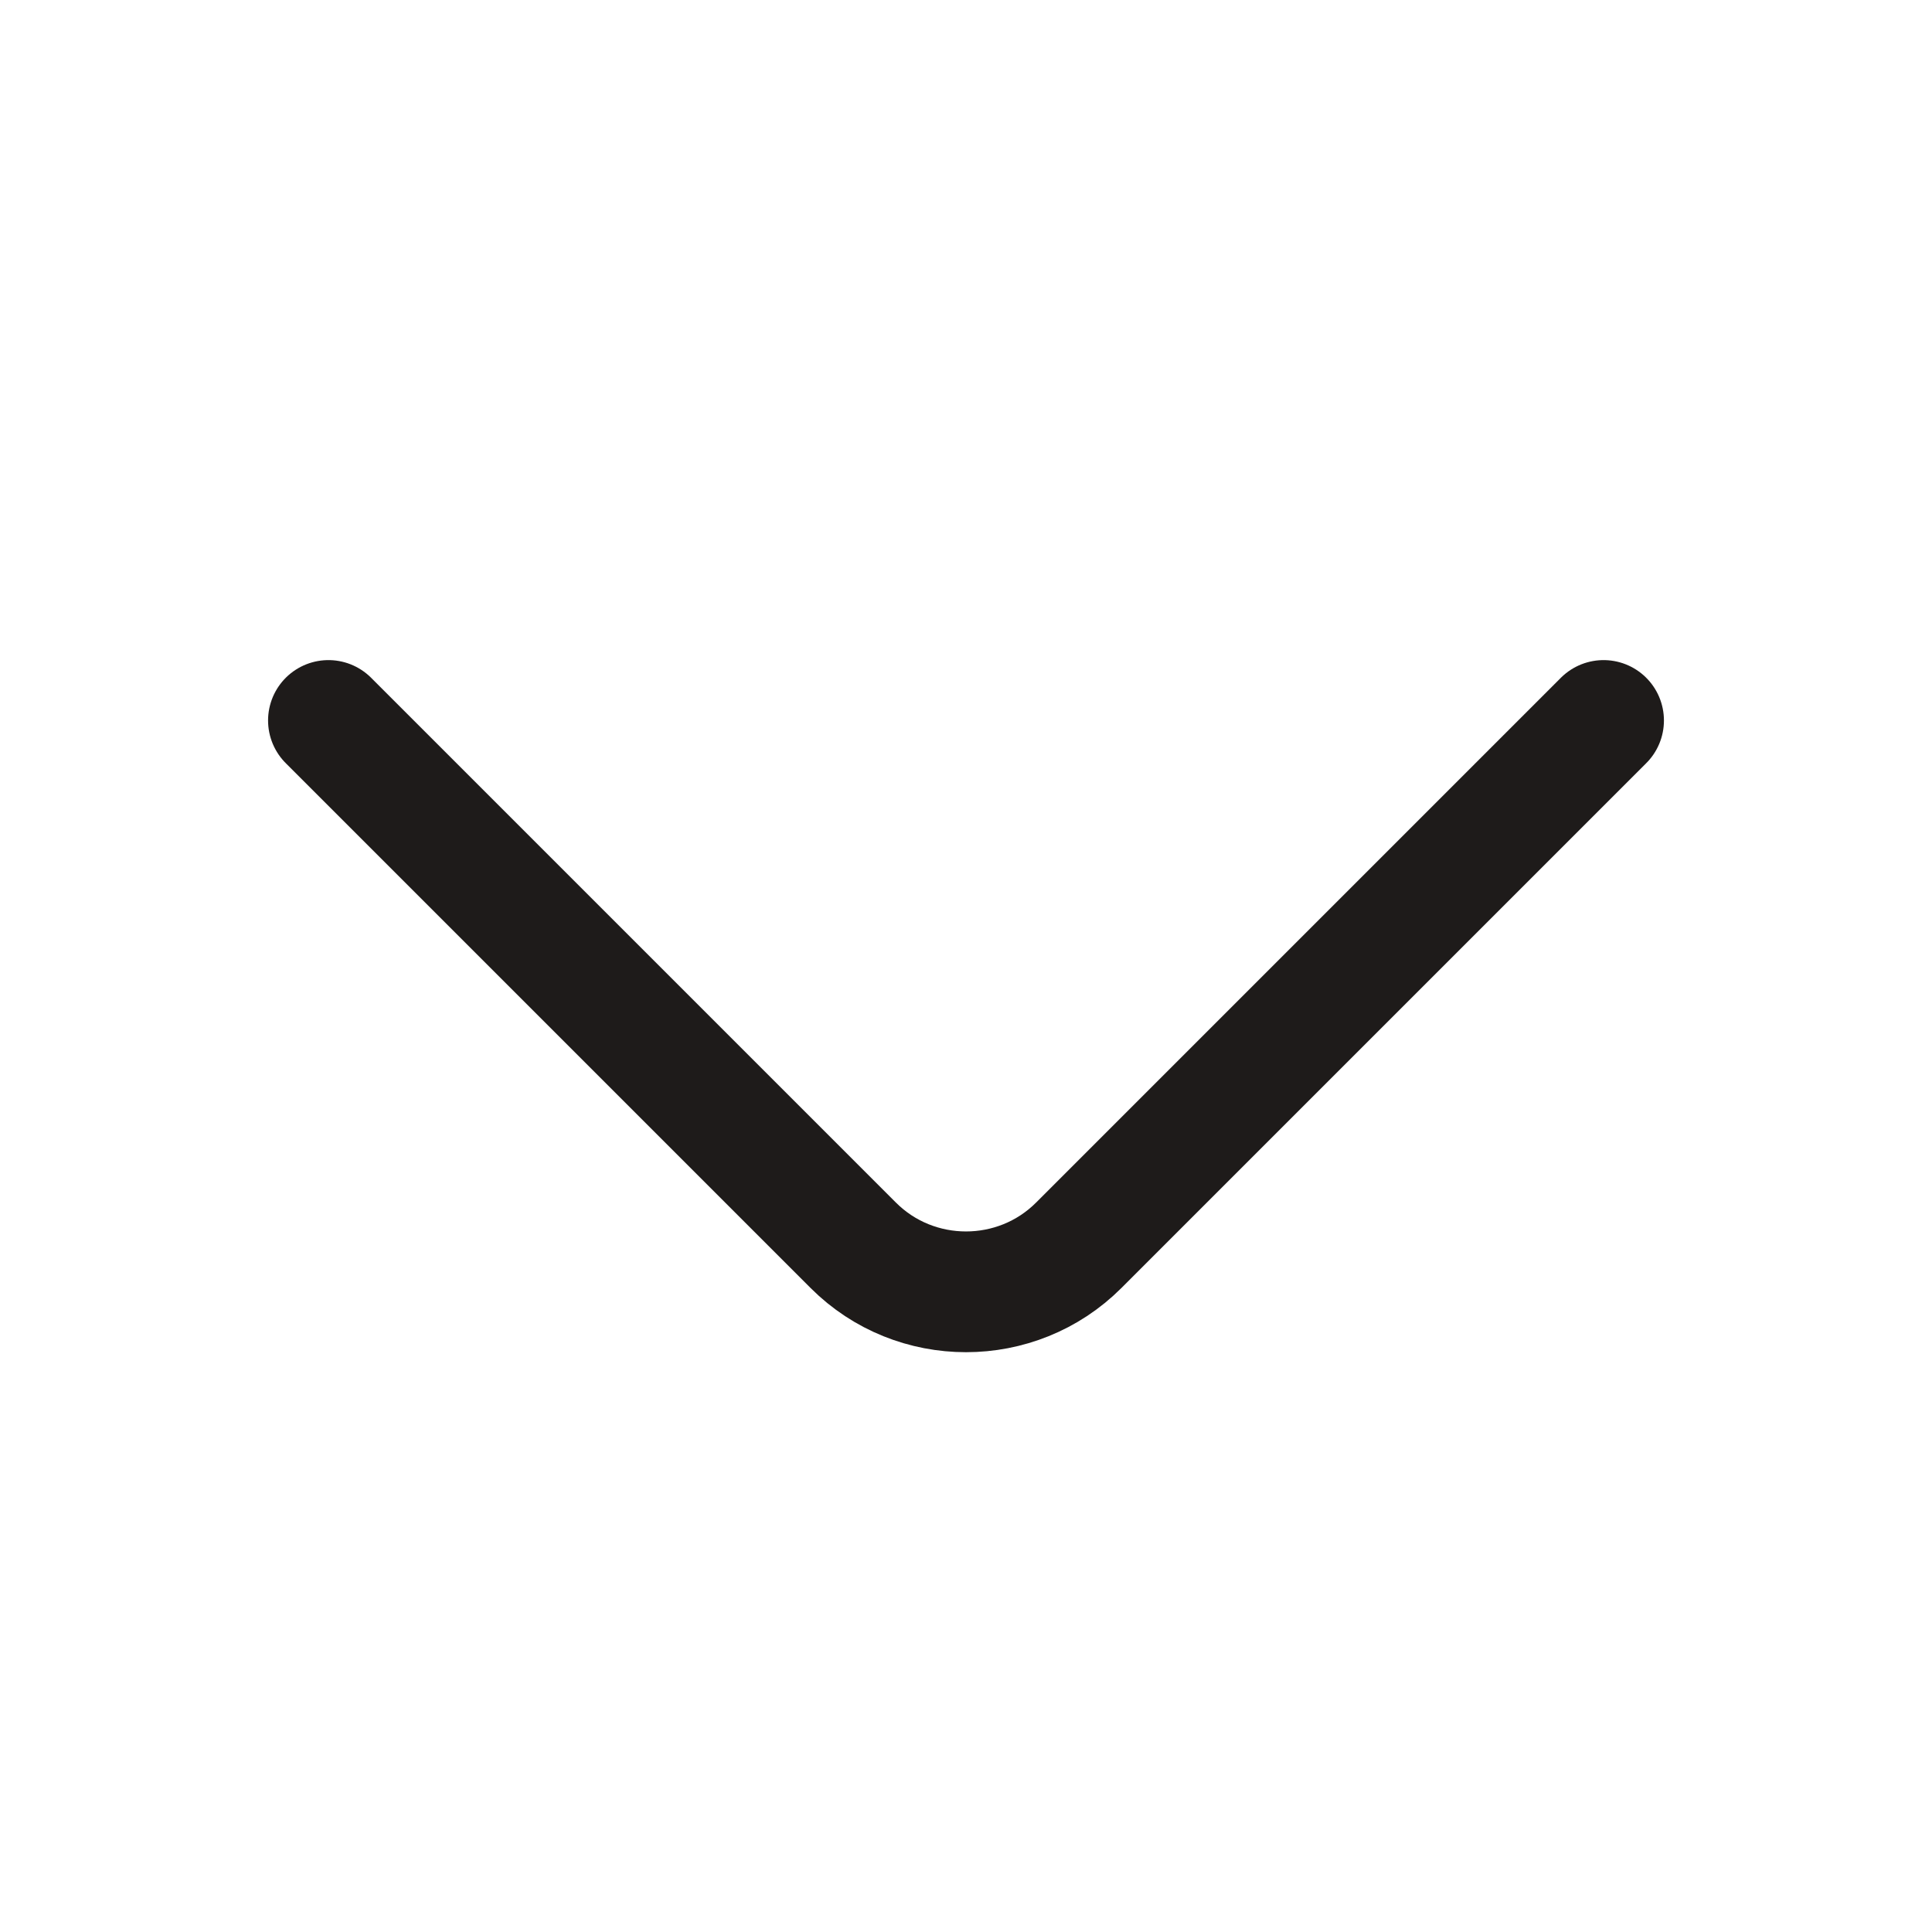 <svg width="24" height="24" viewBox="0 0 24 24" fill="none" xmlns="http://www.w3.org/2000/svg">
<path d="M19.92 8.95L13.4 15.47C12.63 16.24 11.37 16.24 10.6 15.47L4.08 8.95" stroke="#1E1B1A" stroke-width="1.5" stroke-miterlimit="10" stroke-linecap="round" stroke-linejoin="round"/>
</svg>
